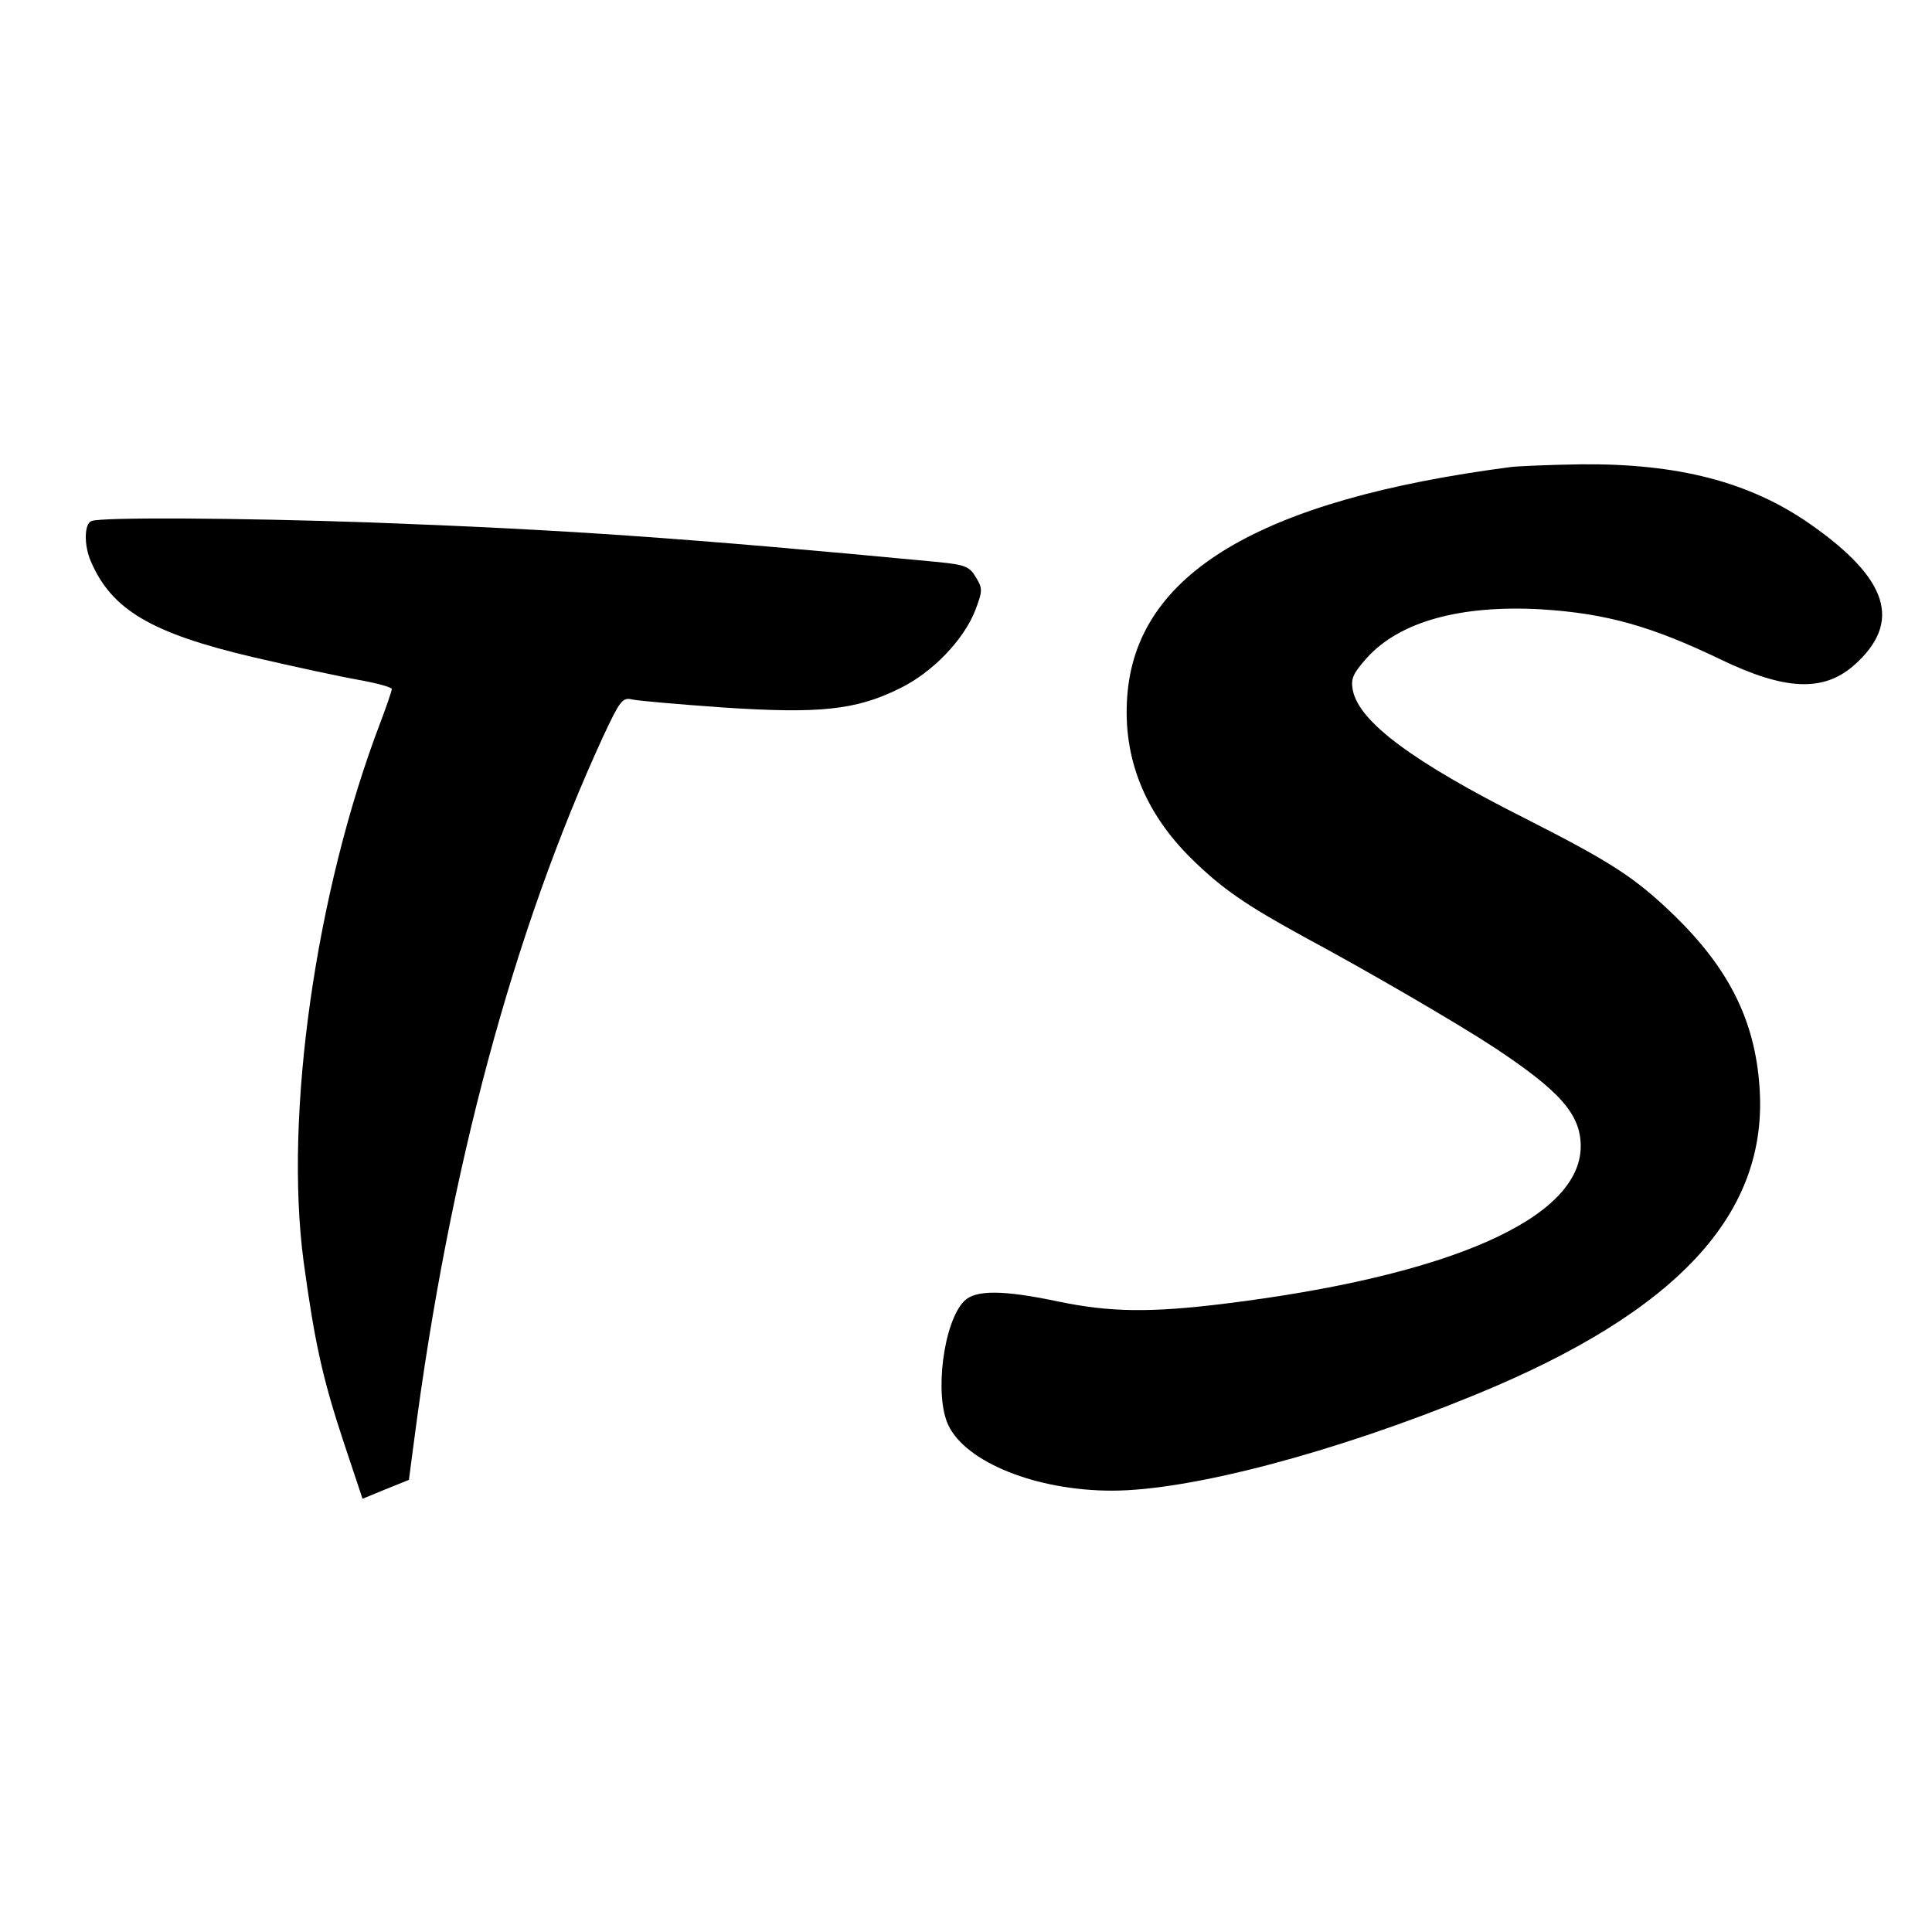 <?xml version="1.0" standalone="no"?>
<!DOCTYPE svg PUBLIC "-//W3C//DTD SVG 20010904//EN"
 "http://www.w3.org/TR/2001/REC-SVG-20010904/DTD/svg10.dtd">
<svg version="1.0" xmlns="http://www.w3.org/2000/svg"
 width="429pt" height="429pt" viewBox="0 0 429 429"
 preserveAspectRatio="xMidYMid meet">
<g transform="translate(0,429) scale(0.1,-0.1)"
fill="#000000" stroke="none">
<path d="M3355 3253 c-559 -73 -833 -237 -852 -510 -10 -136 39 -258 143 -360
67 -66 121 -103 249 -173 145 -78 339 -191 423 -246 145 -96 192 -148 192
-219 0 -160 -289 -288 -792 -350 -163 -20 -254 -19 -368 5 -124 26 -184 26
-209 1 -46 -46 -67 -210 -35 -276 39 -82 195 -145 363 -145 173 0 493 84 807
213 449 184 651 402 631 683 -10 148 -68 263 -189 381 -88 85 -139 118 -334
217 -246 124 -366 213 -380 283 -5 26 0 37 31 72 73 81 208 118 387 108 144
-9 244 -37 398 -111 143 -69 228 -73 296 -14 109 96 78 193 -99 316 -133 92
-291 133 -506 131 -69 -1 -139 -4 -156 -6z"/>
<path d="M203 3133 c-16 -6 -17 -54 -1 -90 46 -107 134 -159 359 -212 90 -21
197 -44 237 -51 39 -7 72 -16 72 -20 0 -4 -12 -39 -26 -76 -143 -375 -213
-868 -170 -1194 24 -176 41 -257 89 -402 l42 -126 51 21 52 21 12 91 c78 599
220 1126 419 1559 37 79 43 88 64 83 12 -3 104 -11 203 -18 213 -14 294 -6
391 42 73 35 144 109 169 175 16 42 16 48 1 72 -14 24 -24 28 -84 34 -568 54
-832 72 -1263 88 -288 10 -596 12 -617 3z"/>
</g>
</svg>
